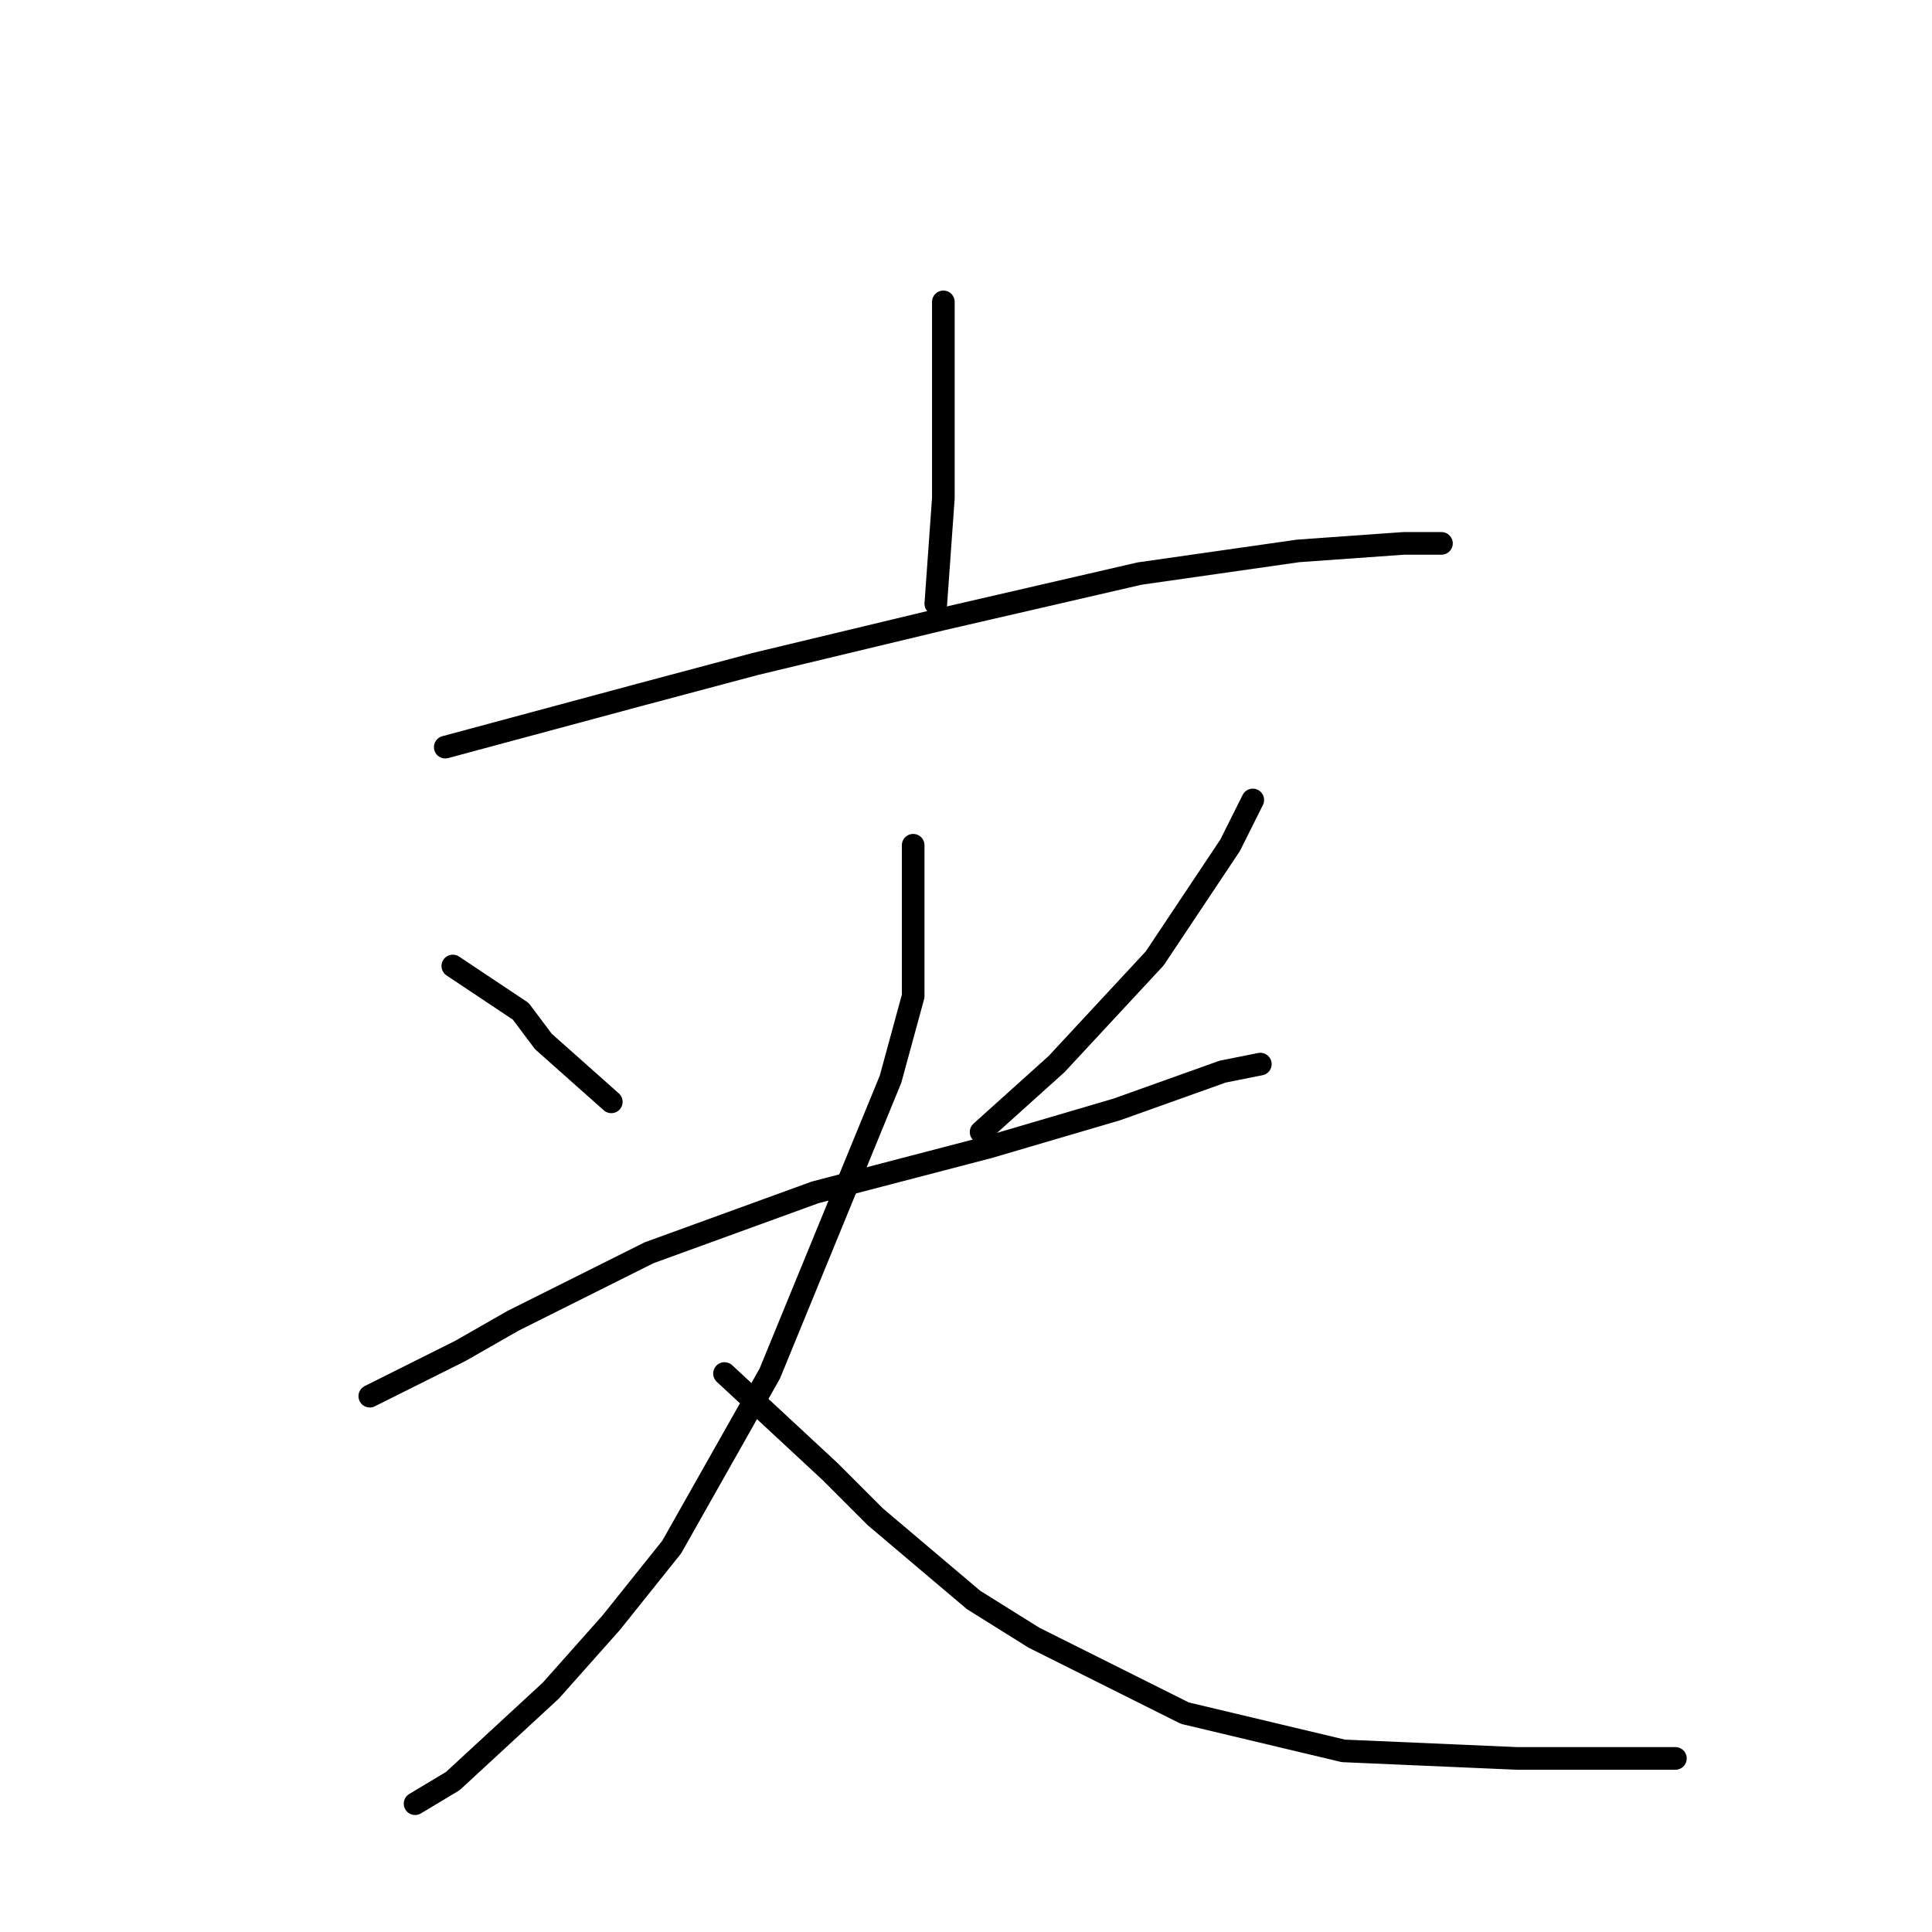 <?xml version="1.0" standalone="no"?>
    <svg width="256" height="256" xmlns="http://www.w3.org/2000/svg" version="1.1">
    <polyline stroke="black" stroke-width="3" stroke-linecap="round" fill="transparent" stroke-linejoin="round" points="125 40 125 48 125 55 125 66 124 80 124 80 " />
        <polyline stroke="black" stroke-width="3" stroke-linecap="round" fill="transparent" stroke-linejoin="round" points="59 99 85 92 100 88 125 82 151 76 172 73 186 72 191 72 191 72 " />
        <polyline stroke="black" stroke-width="3" stroke-linecap="round" fill="transparent" stroke-linejoin="round" points="60 128 69 134 72 138 81 146 81 146 " />
        <polyline stroke="black" stroke-width="3" stroke-linecap="round" fill="transparent" stroke-linejoin="round" points="166 106 163 112 153 127 140 141 130 150 130 150 " />
        <polyline stroke="black" stroke-width="3" stroke-linecap="round" fill="transparent" stroke-linejoin="round" points="49 185 61 179 68 175 86 166 108 158 131 152 148 147 162 142 167 141 167 141 " />
        <polyline stroke="black" stroke-width="3" stroke-linecap="round" fill="transparent" stroke-linejoin="round" points="121 112 121 132 118 143 102 182 89 205 81 215 73 224 60 236 55 239 55 239 " />
        <polyline stroke="black" stroke-width="3" stroke-linecap="round" fill="transparent" stroke-linejoin="round" points="96 182 110 195 116 201 129 212 137 217 157 227 178 232 201 233 222 233 222 233 " />
        </svg>